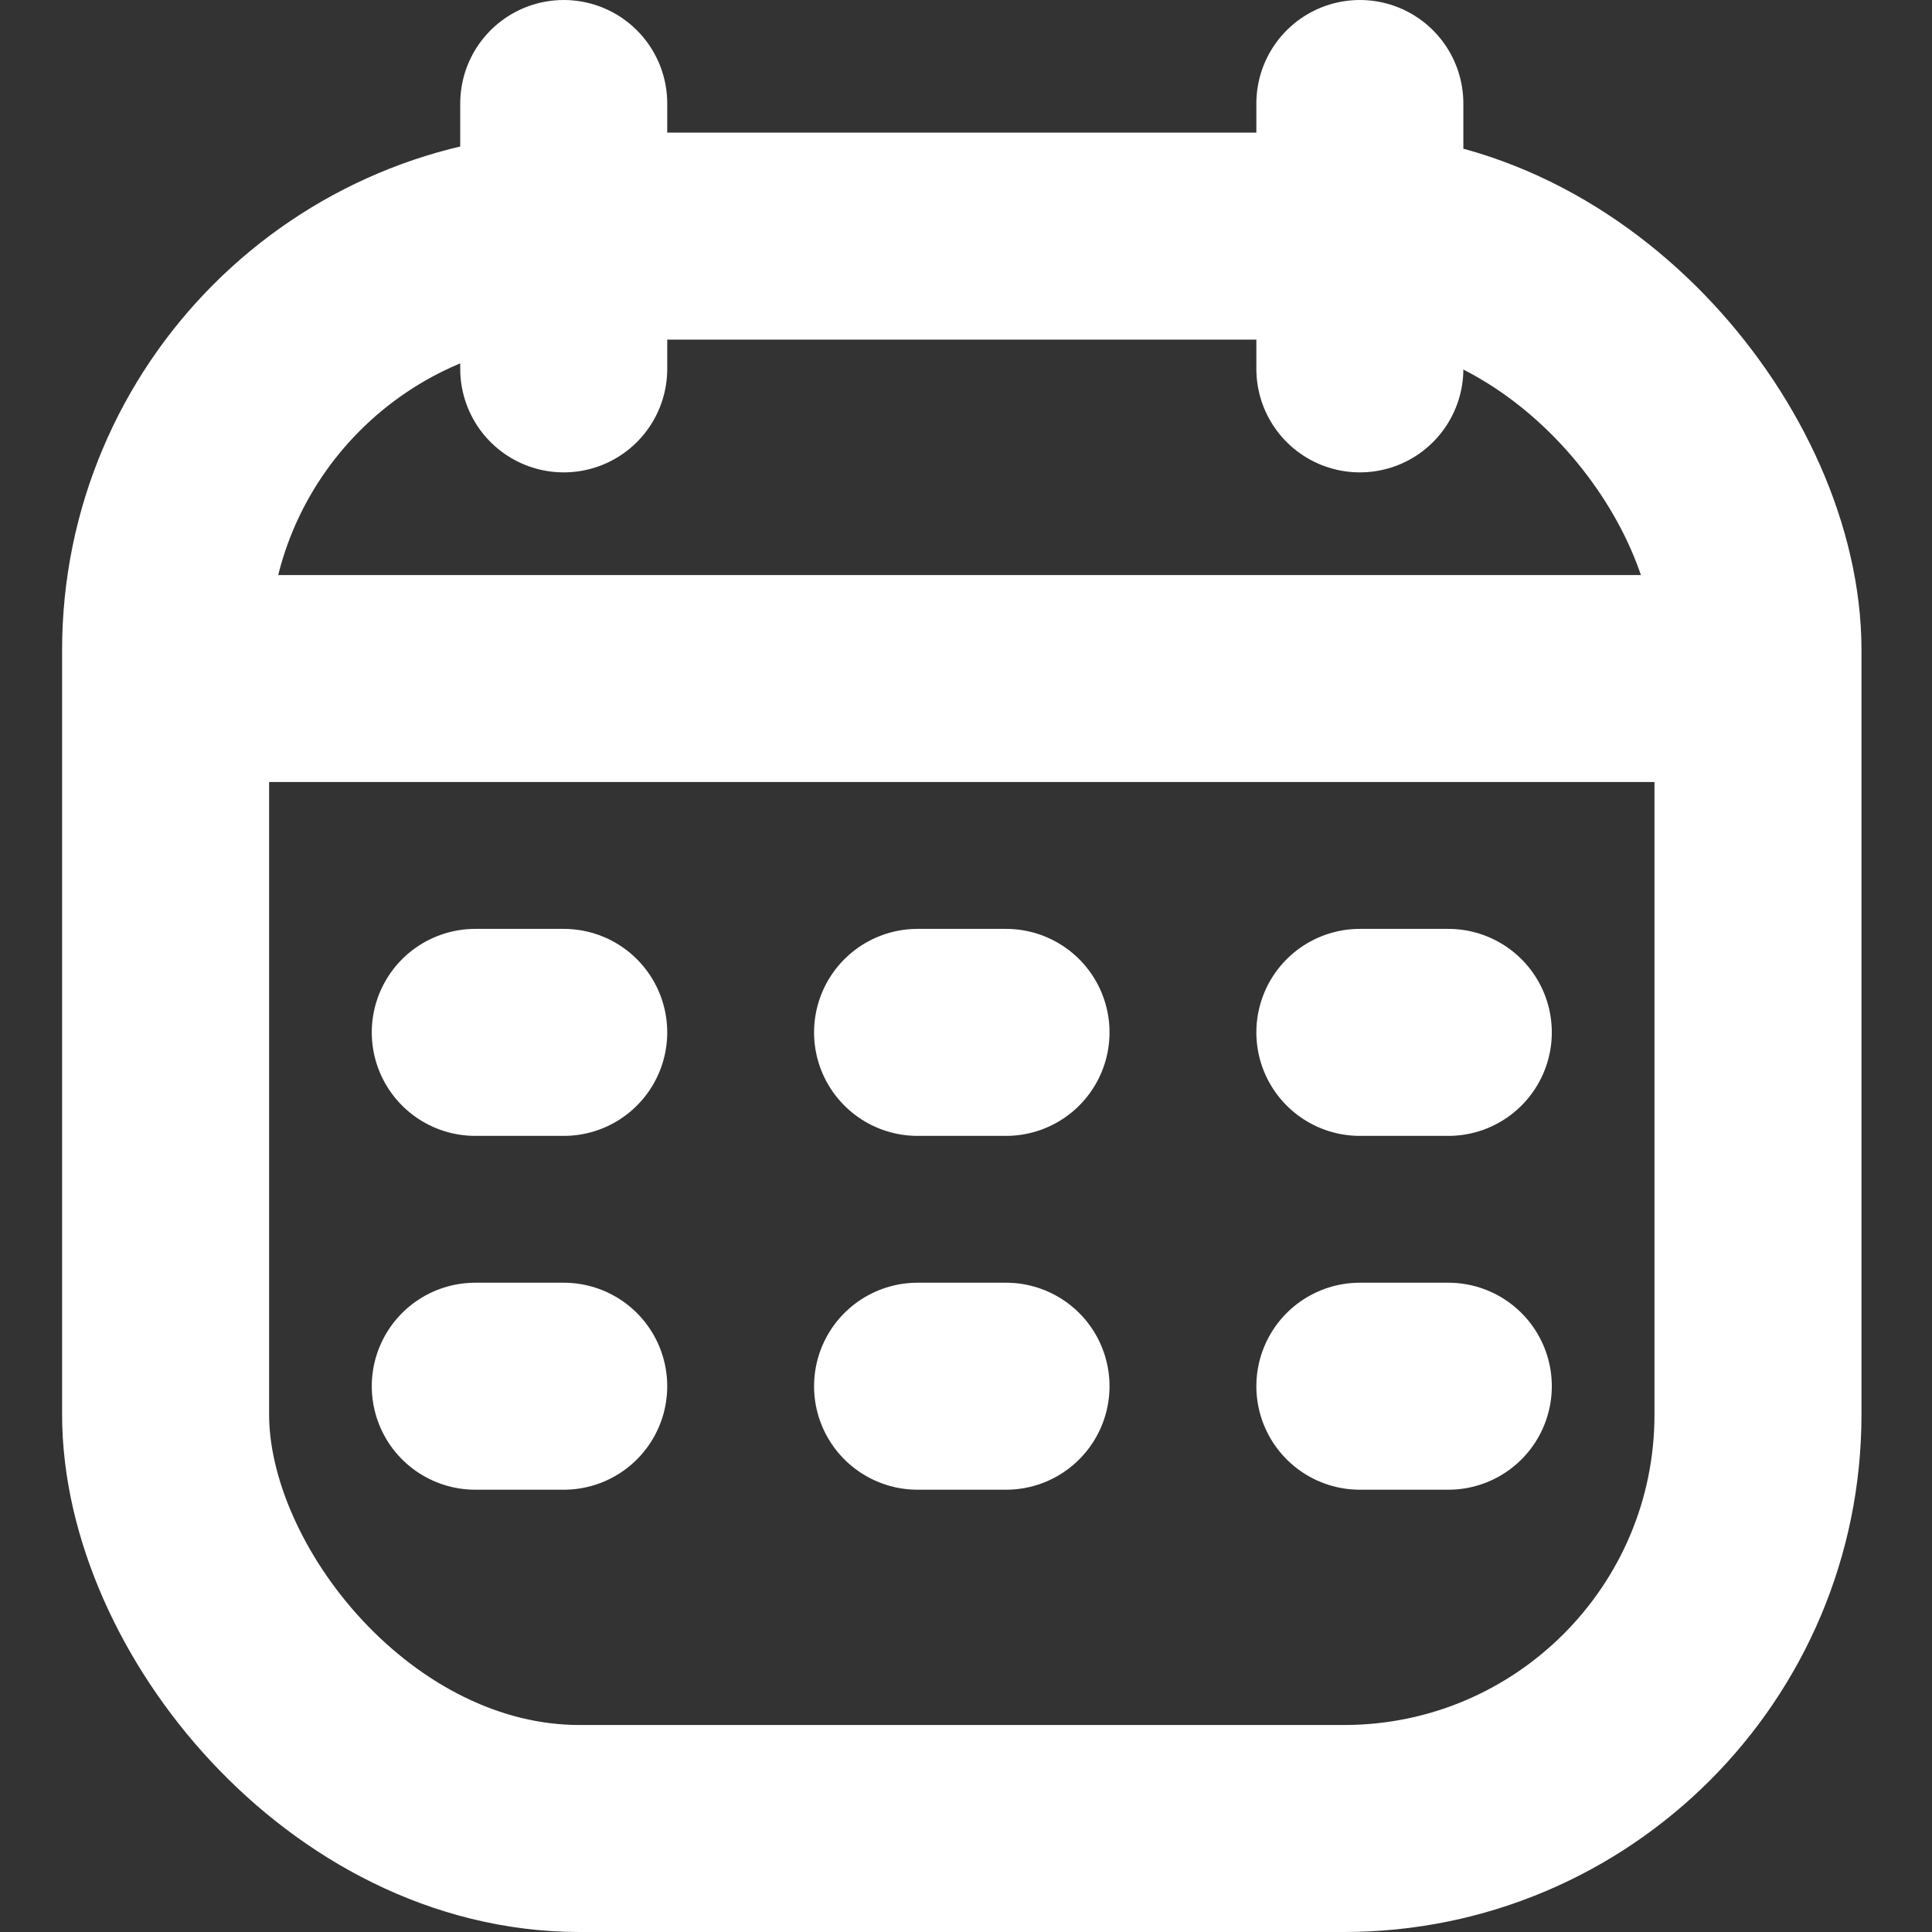 <svg width="14" height="14" viewBox="0 0 14 14" fill="none" xmlns="http://www.w3.org/2000/svg">
<rect x="0" y="0" width="14" height="14" fill="#333333" stroke="none"/>
<rect x="1.2" y="1.711" width="11.539" height="11.539" rx="3" stroke="white" stroke-width="1.5"/>
<path d="M1.2 4.917H12.739" stroke="white" stroke-width="1.5" stroke-linejoin="round"/>
<path d="M9.854 0.75L9.854 2.673" stroke="white" stroke-width="1.5" stroke-linecap="round" stroke-linejoin="round"/>
<path d="M4.085 0.75L4.085 2.673" stroke="white" stroke-width="1.5" stroke-linecap="round" stroke-linejoin="round"/>
<path d="M3.444 7.481H4.085" stroke="white" stroke-width="1.5" stroke-linecap="round" stroke-linejoin="round"/>
<path d="M6.649 7.481H7.29" stroke="white" stroke-width="1.5" stroke-linecap="round" stroke-linejoin="round"/>
<path d="M9.854 7.481H10.495" stroke="white" stroke-width="1.5" stroke-linecap="round" stroke-linejoin="round"/>
<path d="M3.444 10.045H4.085" stroke="white" stroke-width="1.5" stroke-linecap="round" stroke-linejoin="round"/>
<path d="M6.649 10.045H7.29" stroke="white" stroke-width="1.5" stroke-linecap="round" stroke-linejoin="round"/>
<path d="M9.854 10.045H10.495" stroke="white" stroke-width="1.5" stroke-linecap="round" stroke-linejoin="round"/>
</svg>
